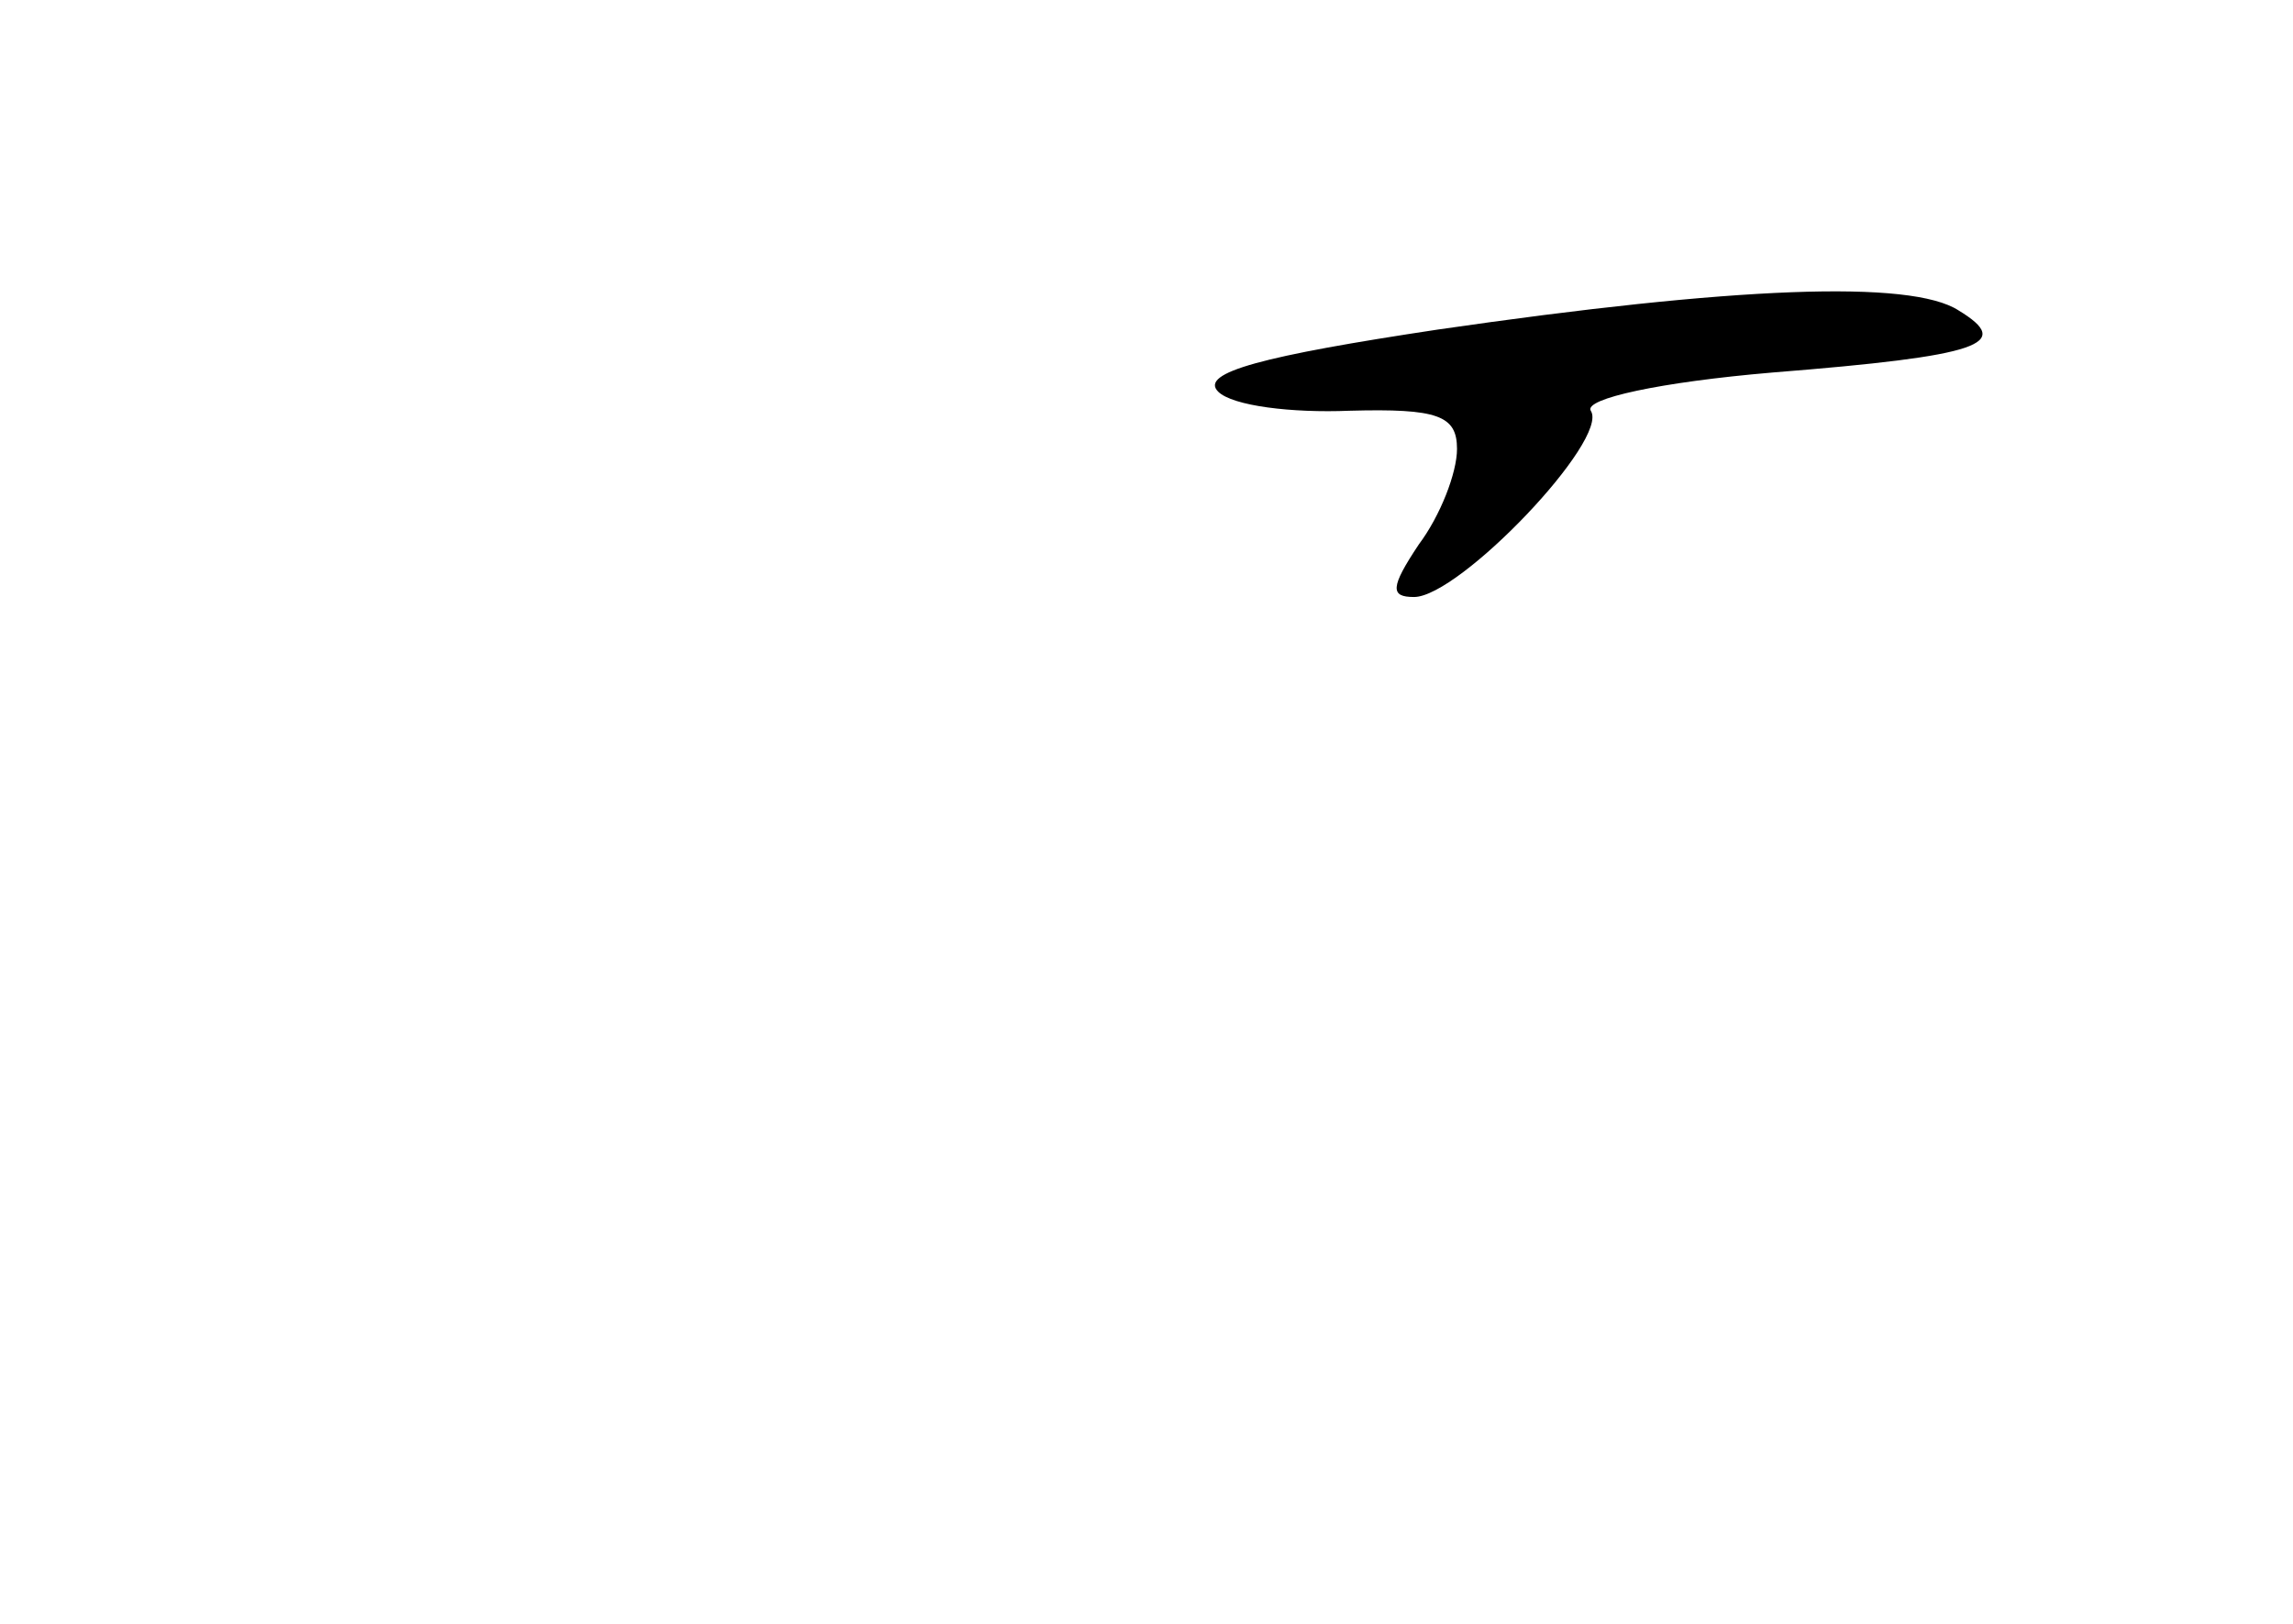 <?xml version="1.0" standalone="no"?>
<!DOCTYPE svg PUBLIC "-//W3C//DTD SVG 20010904//EN"
 "http://www.w3.org/TR/2001/REC-SVG-20010904/DTD/svg10.dtd">
<svg version="1.0" xmlns="http://www.w3.org/2000/svg"
 width="96pt" height="68pt" viewBox="0 0 96 68"
 preserveAspectRatio="xMidYMid meet">
<g transform="translate(0,68) scale(0.1,-0.1)"
fill="#000000" stroke="none">
<path d="M602 542 c-73 -11 -100 -18 -92 -26 6 -6 31 -9 55 -8 37 1 45 -2 45
-16 0 -10 -7 -28 -16 -40 -12 -18 -12 -22 -2 -22 19 0 82 66 74 78 -3 5 29 12
76 16 88 7 101 12 78 26 -20 13 -94 10 -218 -8z"/>
</g>
</svg>
